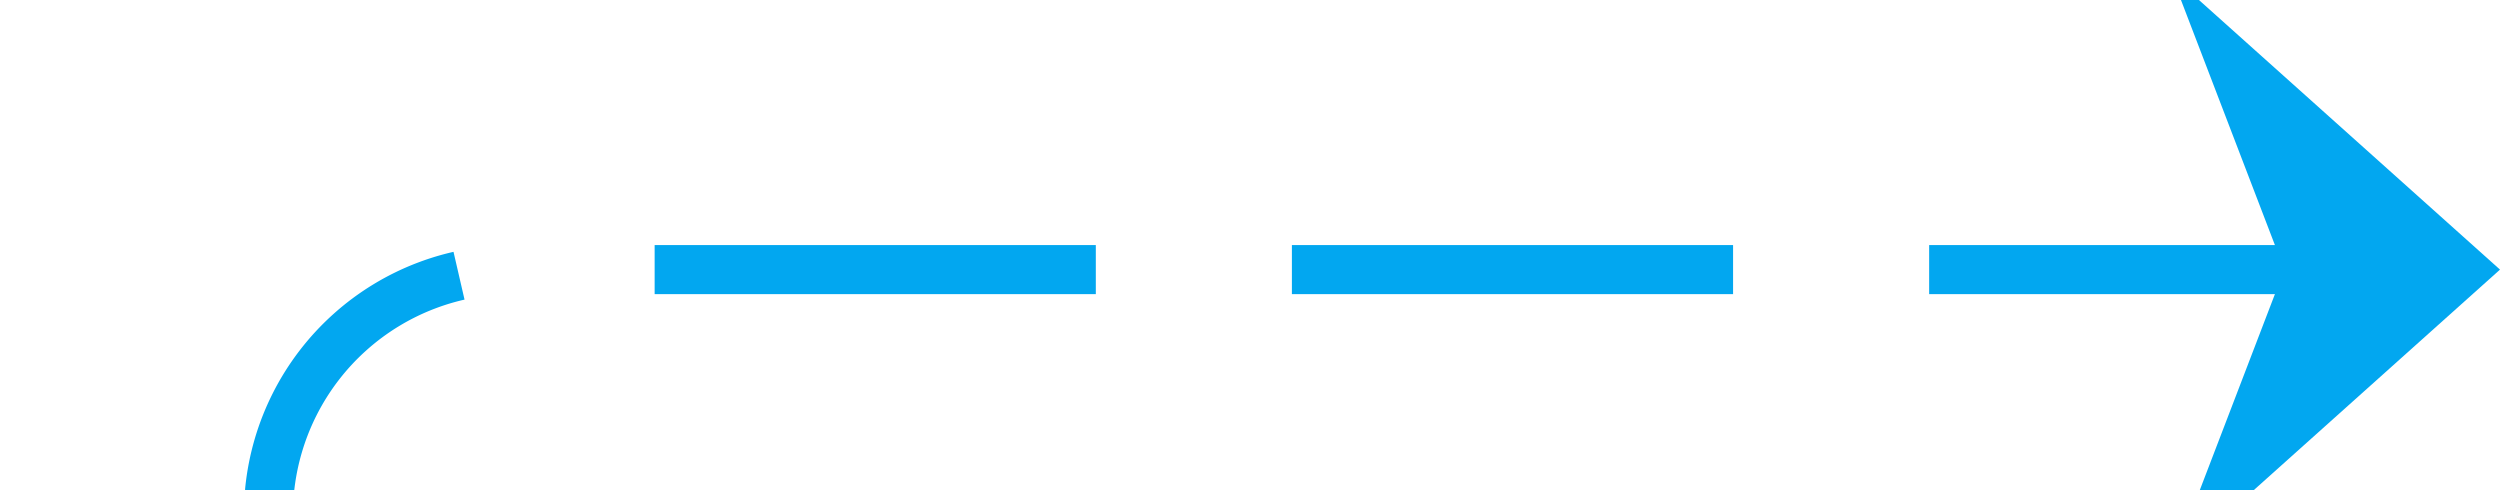 ﻿<?xml version="1.0" encoding="utf-8"?>
<svg version="1.1" xmlns:xlink="http://www.w3.org/1999/xlink" width="51px" height="10px" preserveAspectRatio="xMinYMid meet" viewBox="1699 343  51 8" xmlns="http://www.w3.org/2000/svg">
  <defs>
    <mask fill="white" id="clip861">
      <path d="M 1681 362  L 1727 362  L 1727 387  L 1681 387  Z M 1651 331  L 1766 331  L 1766 399.571  L 1651 399.571  Z " fill-rule="evenodd" />
    </mask>
  </defs>
  <path d="M 1654.5 398.5  A 1.429 1.429 0 0 1 1655.929 397.071 L 1699 397.071  A 5 5 0 0 0 1704.5 392.071 L 1704.5 352  A 5 5 0 0 1 1709.5 347.5 L 1749 347.5  " stroke-width="1" stroke-dasharray="9,4" stroke="#02a7f0" fill="none" mask="url(#clip861)" />
  <path d="M 1743.3 353.5  L 1750 347.5  L 1743.3 341.5  L 1745.6 347.5  L 1743.3 353.5  Z " fill-rule="nonzero" fill="#02a7f0" stroke="none" mask="url(#clip861)" />
</svg>